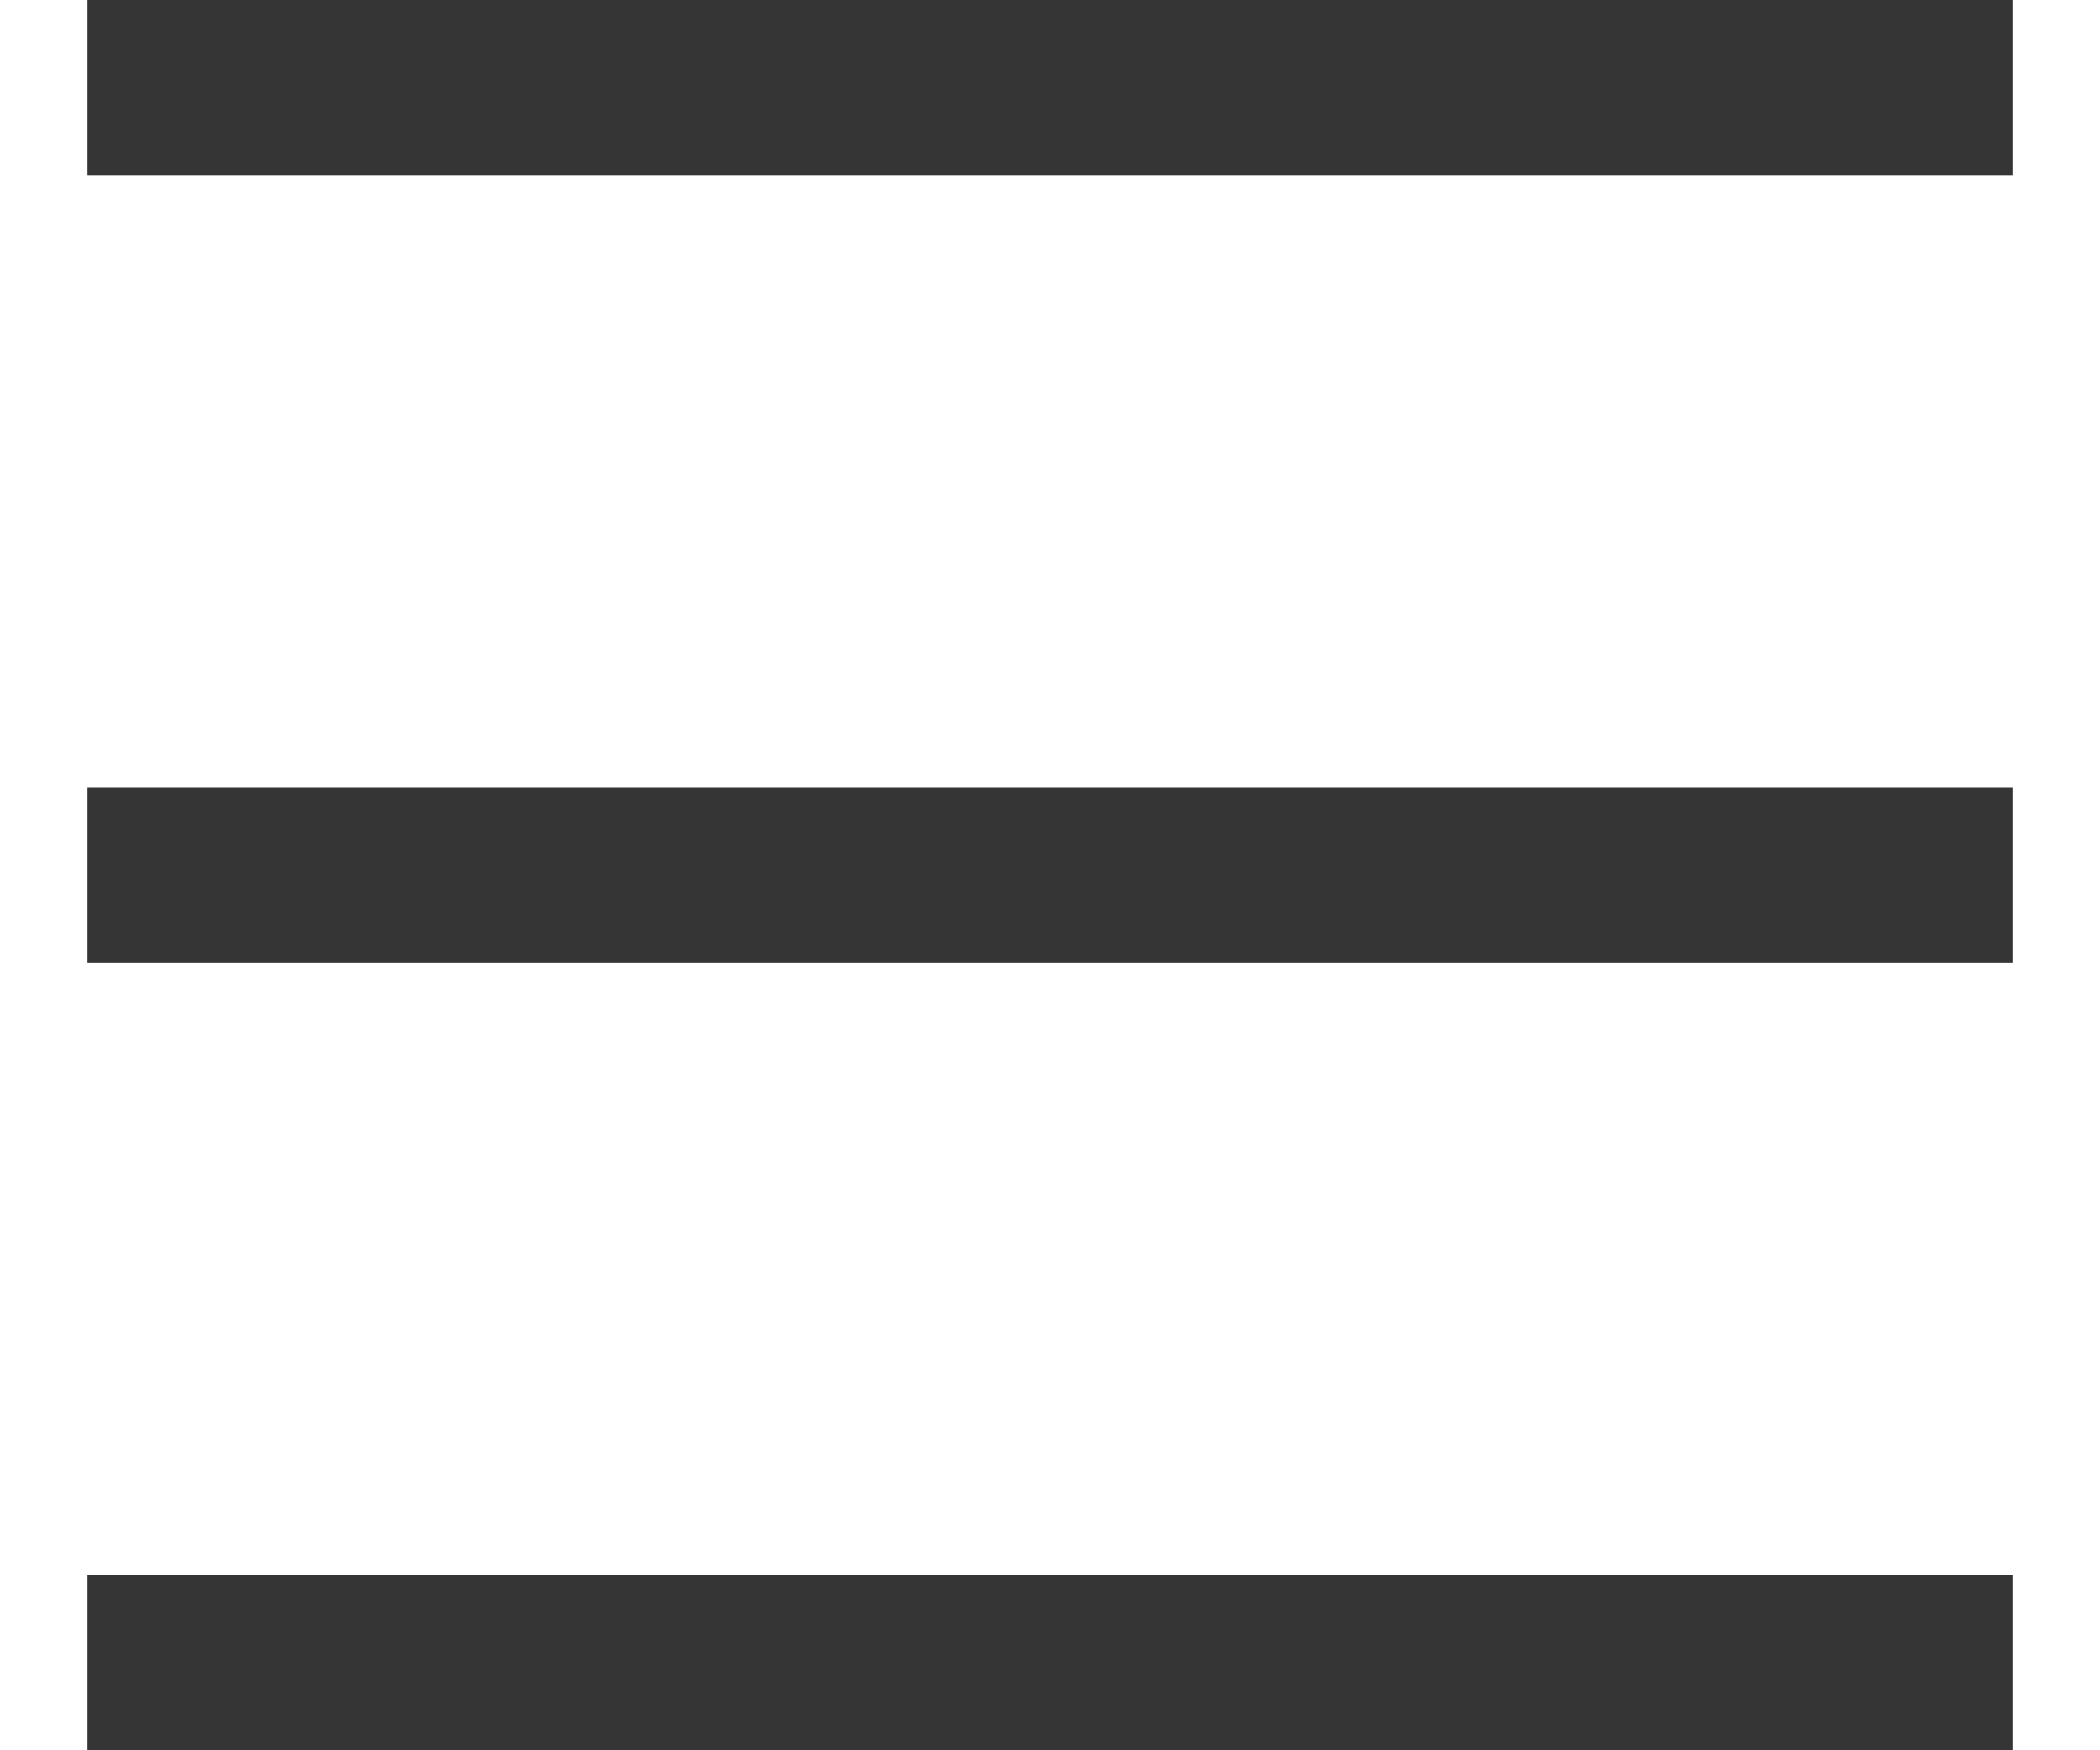 <svg width="12" height="10" viewBox="0 0 12 10" fill="none" xmlns="http://www.w3.org/2000/svg">
<path d="M0.5 0H11.5V1H0.5V0Z" fill="#353535"/>
<path d="M0.5 4.5H11.5V5.5H0.5V4.5Z" fill="#353535"/>
<path d="M0.5 9H11.5V10H0.5V9Z" fill="#353535"/>
</svg>
